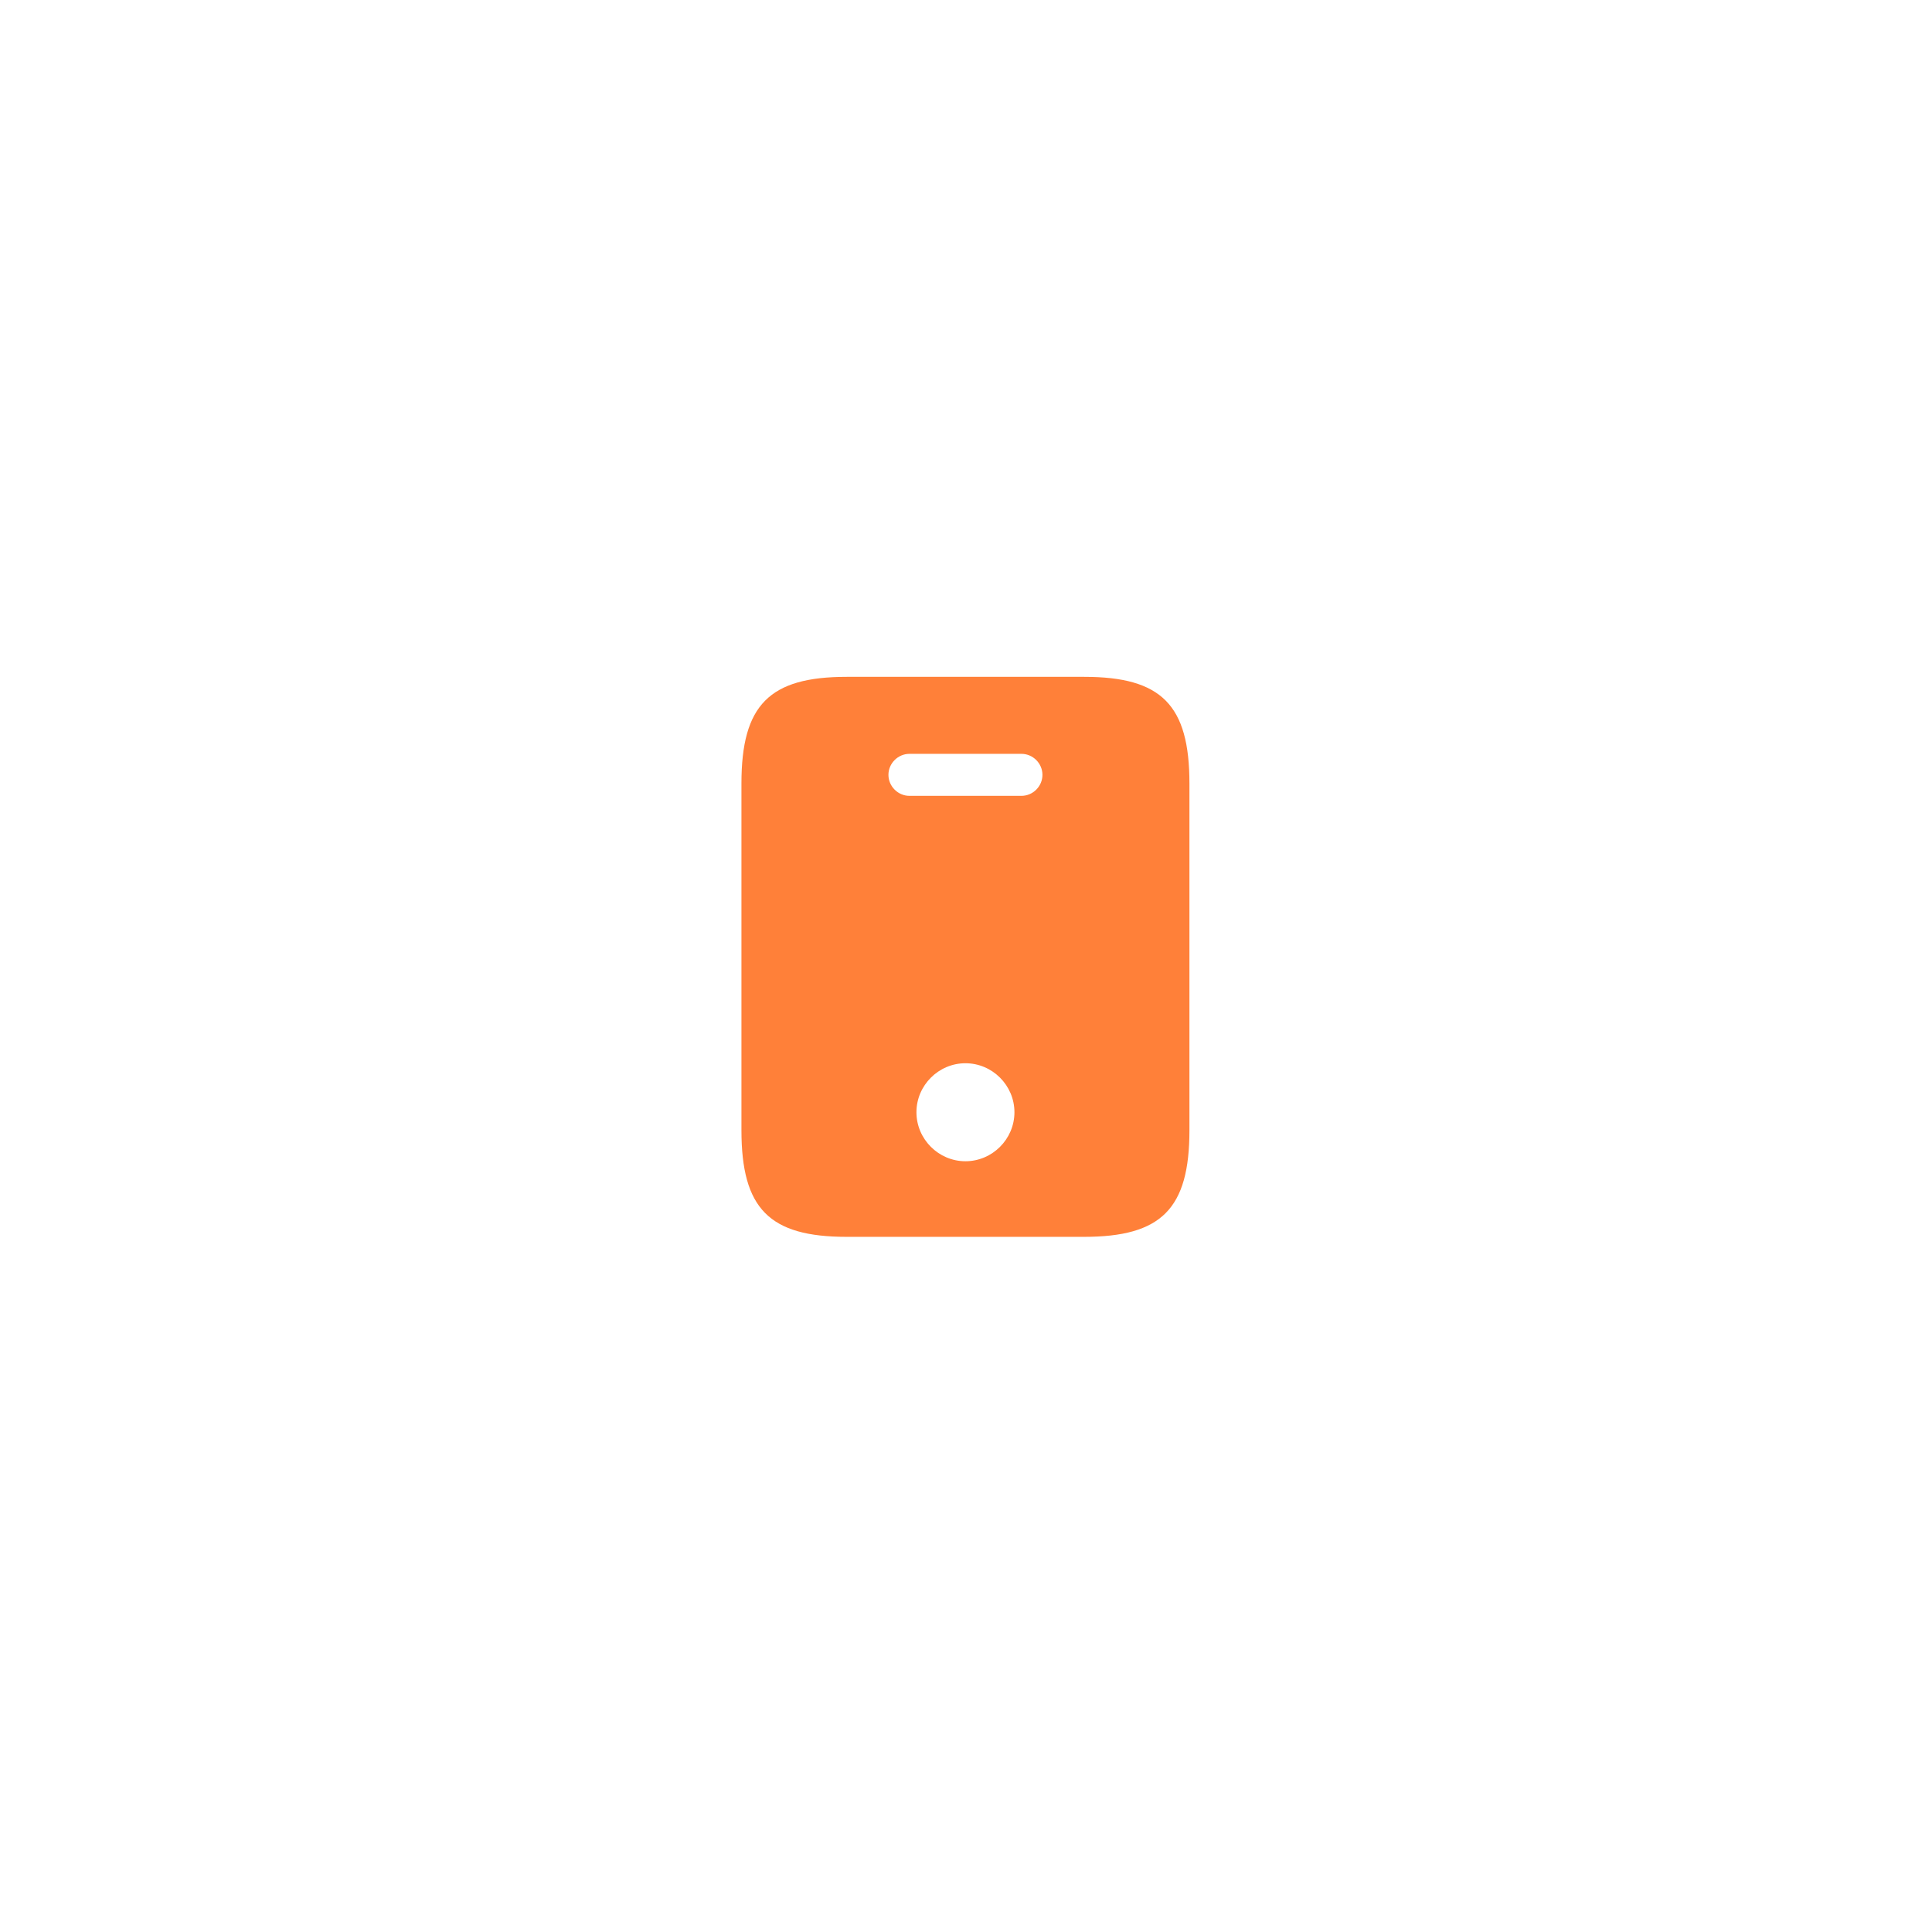 <svg width="69" height="69" viewBox="0 0 69 69" fill="none" xmlns="http://www.w3.org/2000/svg">
<g filter="url(#filter0_ddi_196_36223)">
<rect x="12.48" y="0.173" width="44" height="44" rx="22" fill="white"/>
<rect x="13.48" y="1.173" width="42" height="42" rx="21" stroke="white" stroke-width="2"/>
<path d="M38.721 12.173H30.241C27.48 12.173 26.48 13.173 26.48 15.983V28.363C26.48 31.173 27.48 32.173 30.241 32.173H38.711C41.48 32.173 42.48 31.173 42.48 28.363V15.983C42.48 13.173 41.48 12.173 38.721 12.173ZM34.48 29.473C33.52 29.473 32.73 28.683 32.73 27.723C32.73 26.763 33.52 25.973 34.48 25.973C35.441 25.973 36.23 26.763 36.23 27.723C36.23 28.683 35.441 29.473 34.48 29.473ZM36.48 16.423H32.48C32.071 16.423 31.73 16.083 31.73 15.673C31.73 15.263 32.071 14.923 32.48 14.923H36.48C36.891 14.923 37.23 15.263 37.23 15.673C37.23 16.083 36.891 16.423 36.48 16.423Z" fill="#FF8039"/>
</g>
<defs>
<filter id="filter0_ddi_196_36223" x="0.48" y="-3.827" width="68" height="72" filterUnits="userSpaceOnUse" color-interpolation-filters="sRGB">
<feFlood flood-opacity="0" result="BackgroundImageFix"/>
<feColorMatrix in="SourceAlpha" type="matrix" values="0 0 0 0 0 0 0 0 0 0 0 0 0 0 0 0 0 0 127 0" result="hardAlpha"/>
<feMorphology radius="2" operator="erode" in="SourceAlpha" result="effect1_dropShadow_196_36223"/>
<feOffset dy="4"/>
<feGaussianBlur stdDeviation="3"/>
<feColorMatrix type="matrix" values="0 0 0 0 0.063 0 0 0 0 0.094 0 0 0 0 0.157 0 0 0 0.03 0"/>
<feBlend mode="normal" in2="BackgroundImageFix" result="effect1_dropShadow_196_36223"/>
<feColorMatrix in="SourceAlpha" type="matrix" values="0 0 0 0 0 0 0 0 0 0 0 0 0 0 0 0 0 0 127 0" result="hardAlpha"/>
<feMorphology radius="4" operator="erode" in="SourceAlpha" result="effect2_dropShadow_196_36223"/>
<feOffset dy="12"/>
<feGaussianBlur stdDeviation="8"/>
<feColorMatrix type="matrix" values="0 0 0 0 0.063 0 0 0 0 0.094 0 0 0 0 0.157 0 0 0 0.08 0"/>
<feBlend mode="normal" in2="effect1_dropShadow_196_36223" result="effect2_dropShadow_196_36223"/>
<feBlend mode="normal" in="SourceGraphic" in2="effect2_dropShadow_196_36223" result="shape"/>
<feColorMatrix in="SourceAlpha" type="matrix" values="0 0 0 0 0 0 0 0 0 0 0 0 0 0 0 0 0 0 127 0" result="hardAlpha"/>
<feOffset dy="-4"/>
<feGaussianBlur stdDeviation="4.45"/>
<feComposite in2="hardAlpha" operator="arithmetic" k2="-1" k3="1"/>
<feColorMatrix type="matrix" values="0 0 0 0 0 0 0 0 0 0 0 0 0 0 0 0 0 0 0.25 0"/>
<feBlend mode="normal" in2="shape" result="effect3_innerShadow_196_36223"/>
</filter>
</defs>
</svg>
